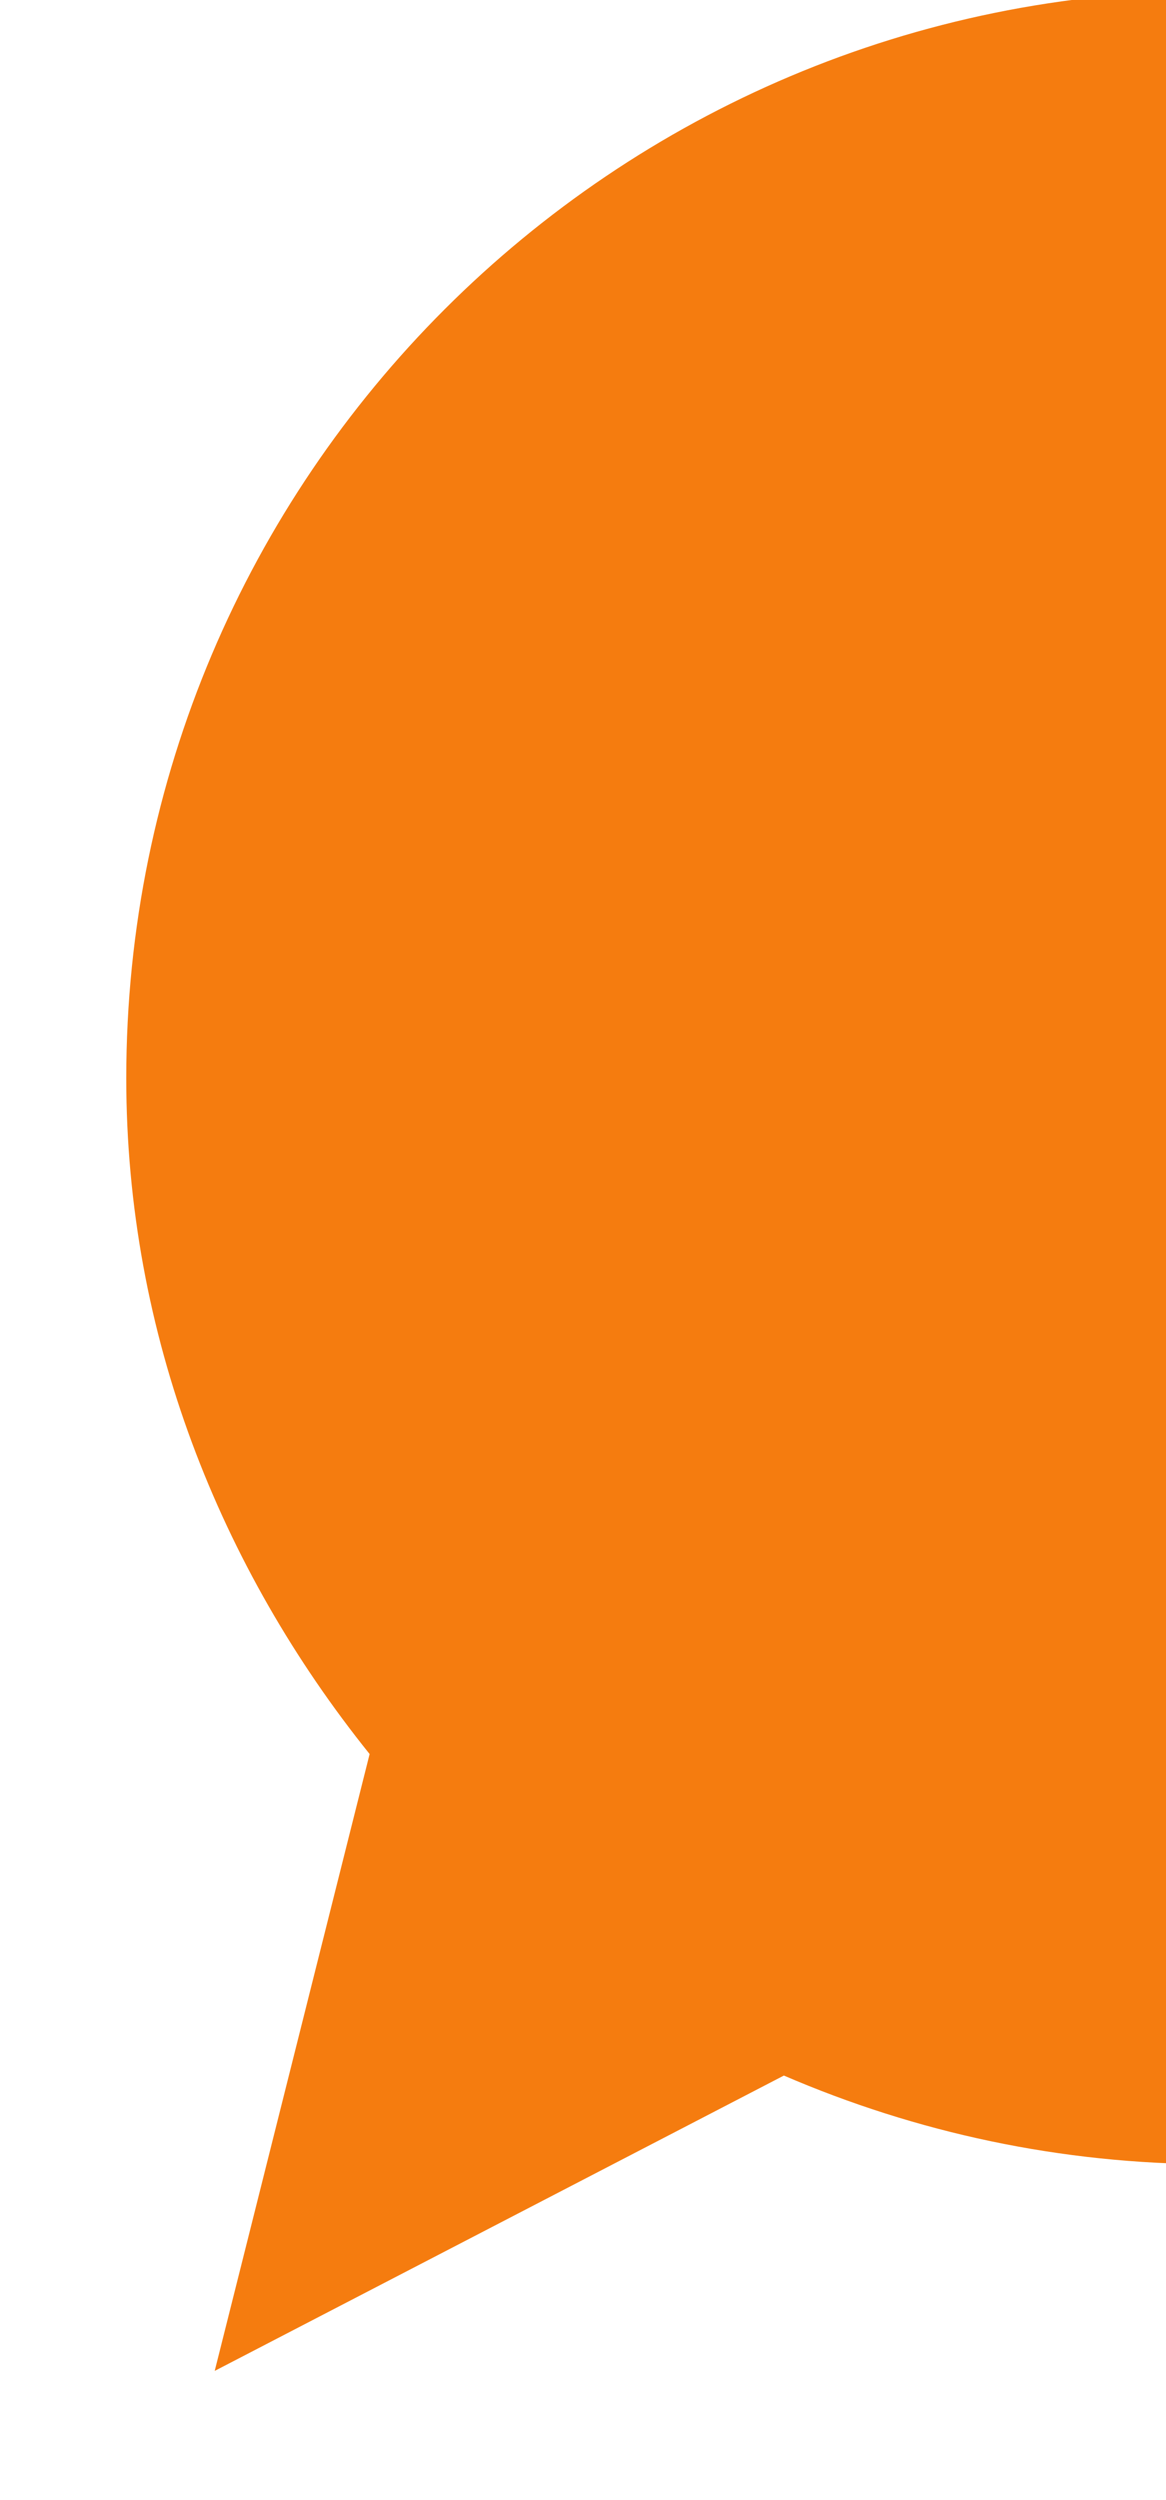 <?xml version="1.0" encoding="UTF-8" standalone="no"?><!DOCTYPE svg PUBLIC "-//W3C//DTD SVG 1.1//EN" "http://www.w3.org/Graphics/SVG/1.1/DTD/svg11.dtd"><svg width="100%" height="100%" viewBox="0 0 7 15" version="1.1" xmlns="http://www.w3.org/2000/svg" xmlns:xlink="http://www.w3.org/1999/xlink" xml:space="preserve" xmlns:serif="http://www.serif.com/" style="fill-rule:evenodd;clip-rule:evenodd;stroke-linejoin:round;stroke-miterlimit:1.414;"><g id="sign"><path d="M15.55,12.987l0,-0.002l-8.265,0c-0.92,0 -1.787,-0.191 -2.579,-0.532l-3.417,1.772l0.93,-3.701c-0.897,-1.116 -1.461,-2.516 -1.461,-4.055c0,-3.606 2.924,-6.524 6.527,-6.524l13.042,0l0.453,0.023l0.455,-0.023l13.042,0l0.154,0.008l0.155,-0.008l13.042,0c3.597,0 6.52,2.918 6.52,6.524c0,3.598 -2.923,6.516 -6.52,6.516l-13.042,0l-0.153,-0.008l-0.156,0.008l-3.295,0l-0.004,0.002l-2.077,0l0.001,-0.002l-7.667,0l-0.449,-0.023l-0.459,0.023l-2.697,0l-0.004,0.002l-2.076,0Z" style="fill:#f57c0f;"/></g></svg>